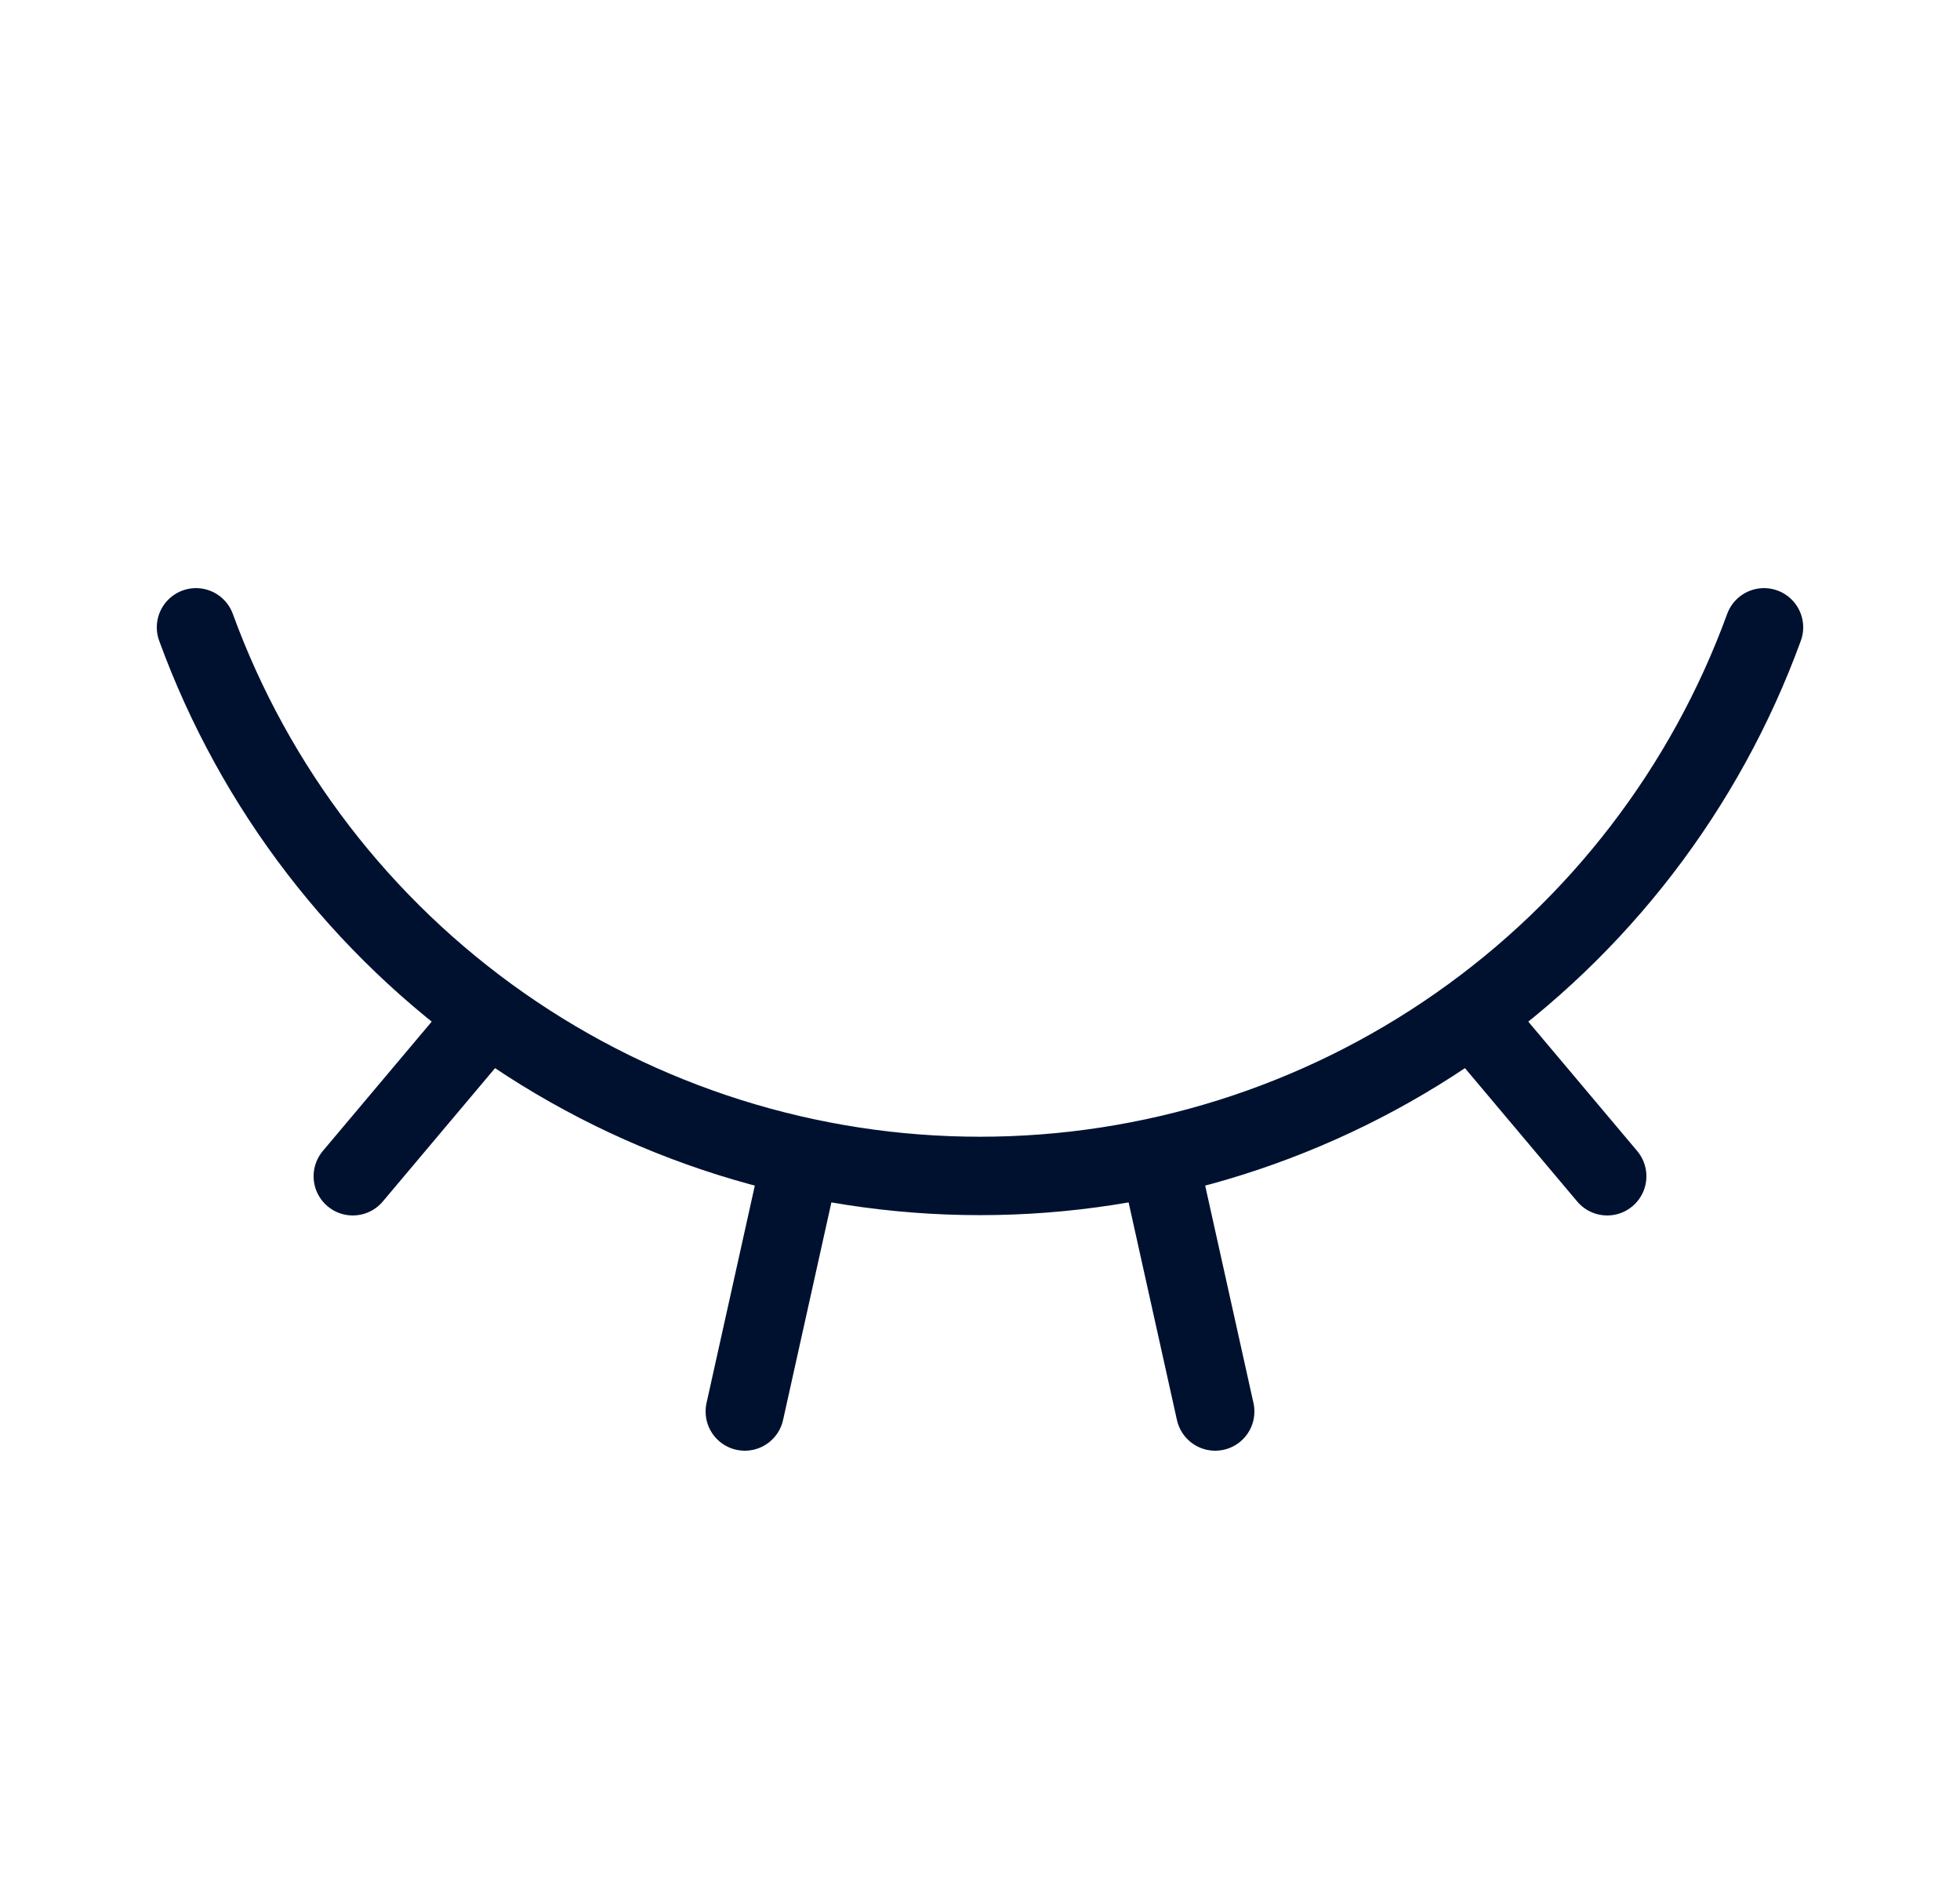 <svg width="25" height="24" viewBox="0 0 25 24" fill="none" xmlns="http://www.w3.org/2000/svg">
<path d="M15.5 18L14.778 14.75M2.5 8C3.248 10.051 4.609 11.822 6.398 13.073C8.187 14.325 10.317 14.996 12.5 14.996C14.683 14.996 16.813 14.325 18.602 13.073C20.391 11.822 21.752 10.051 22.5 8M20.5 15L18.774 12.95M4.5 15L6.226 12.95M9.5 18L10.222 14.75" stroke="#001130" stroke-linecap="round" stroke-linejoin="round"/>
</svg>
